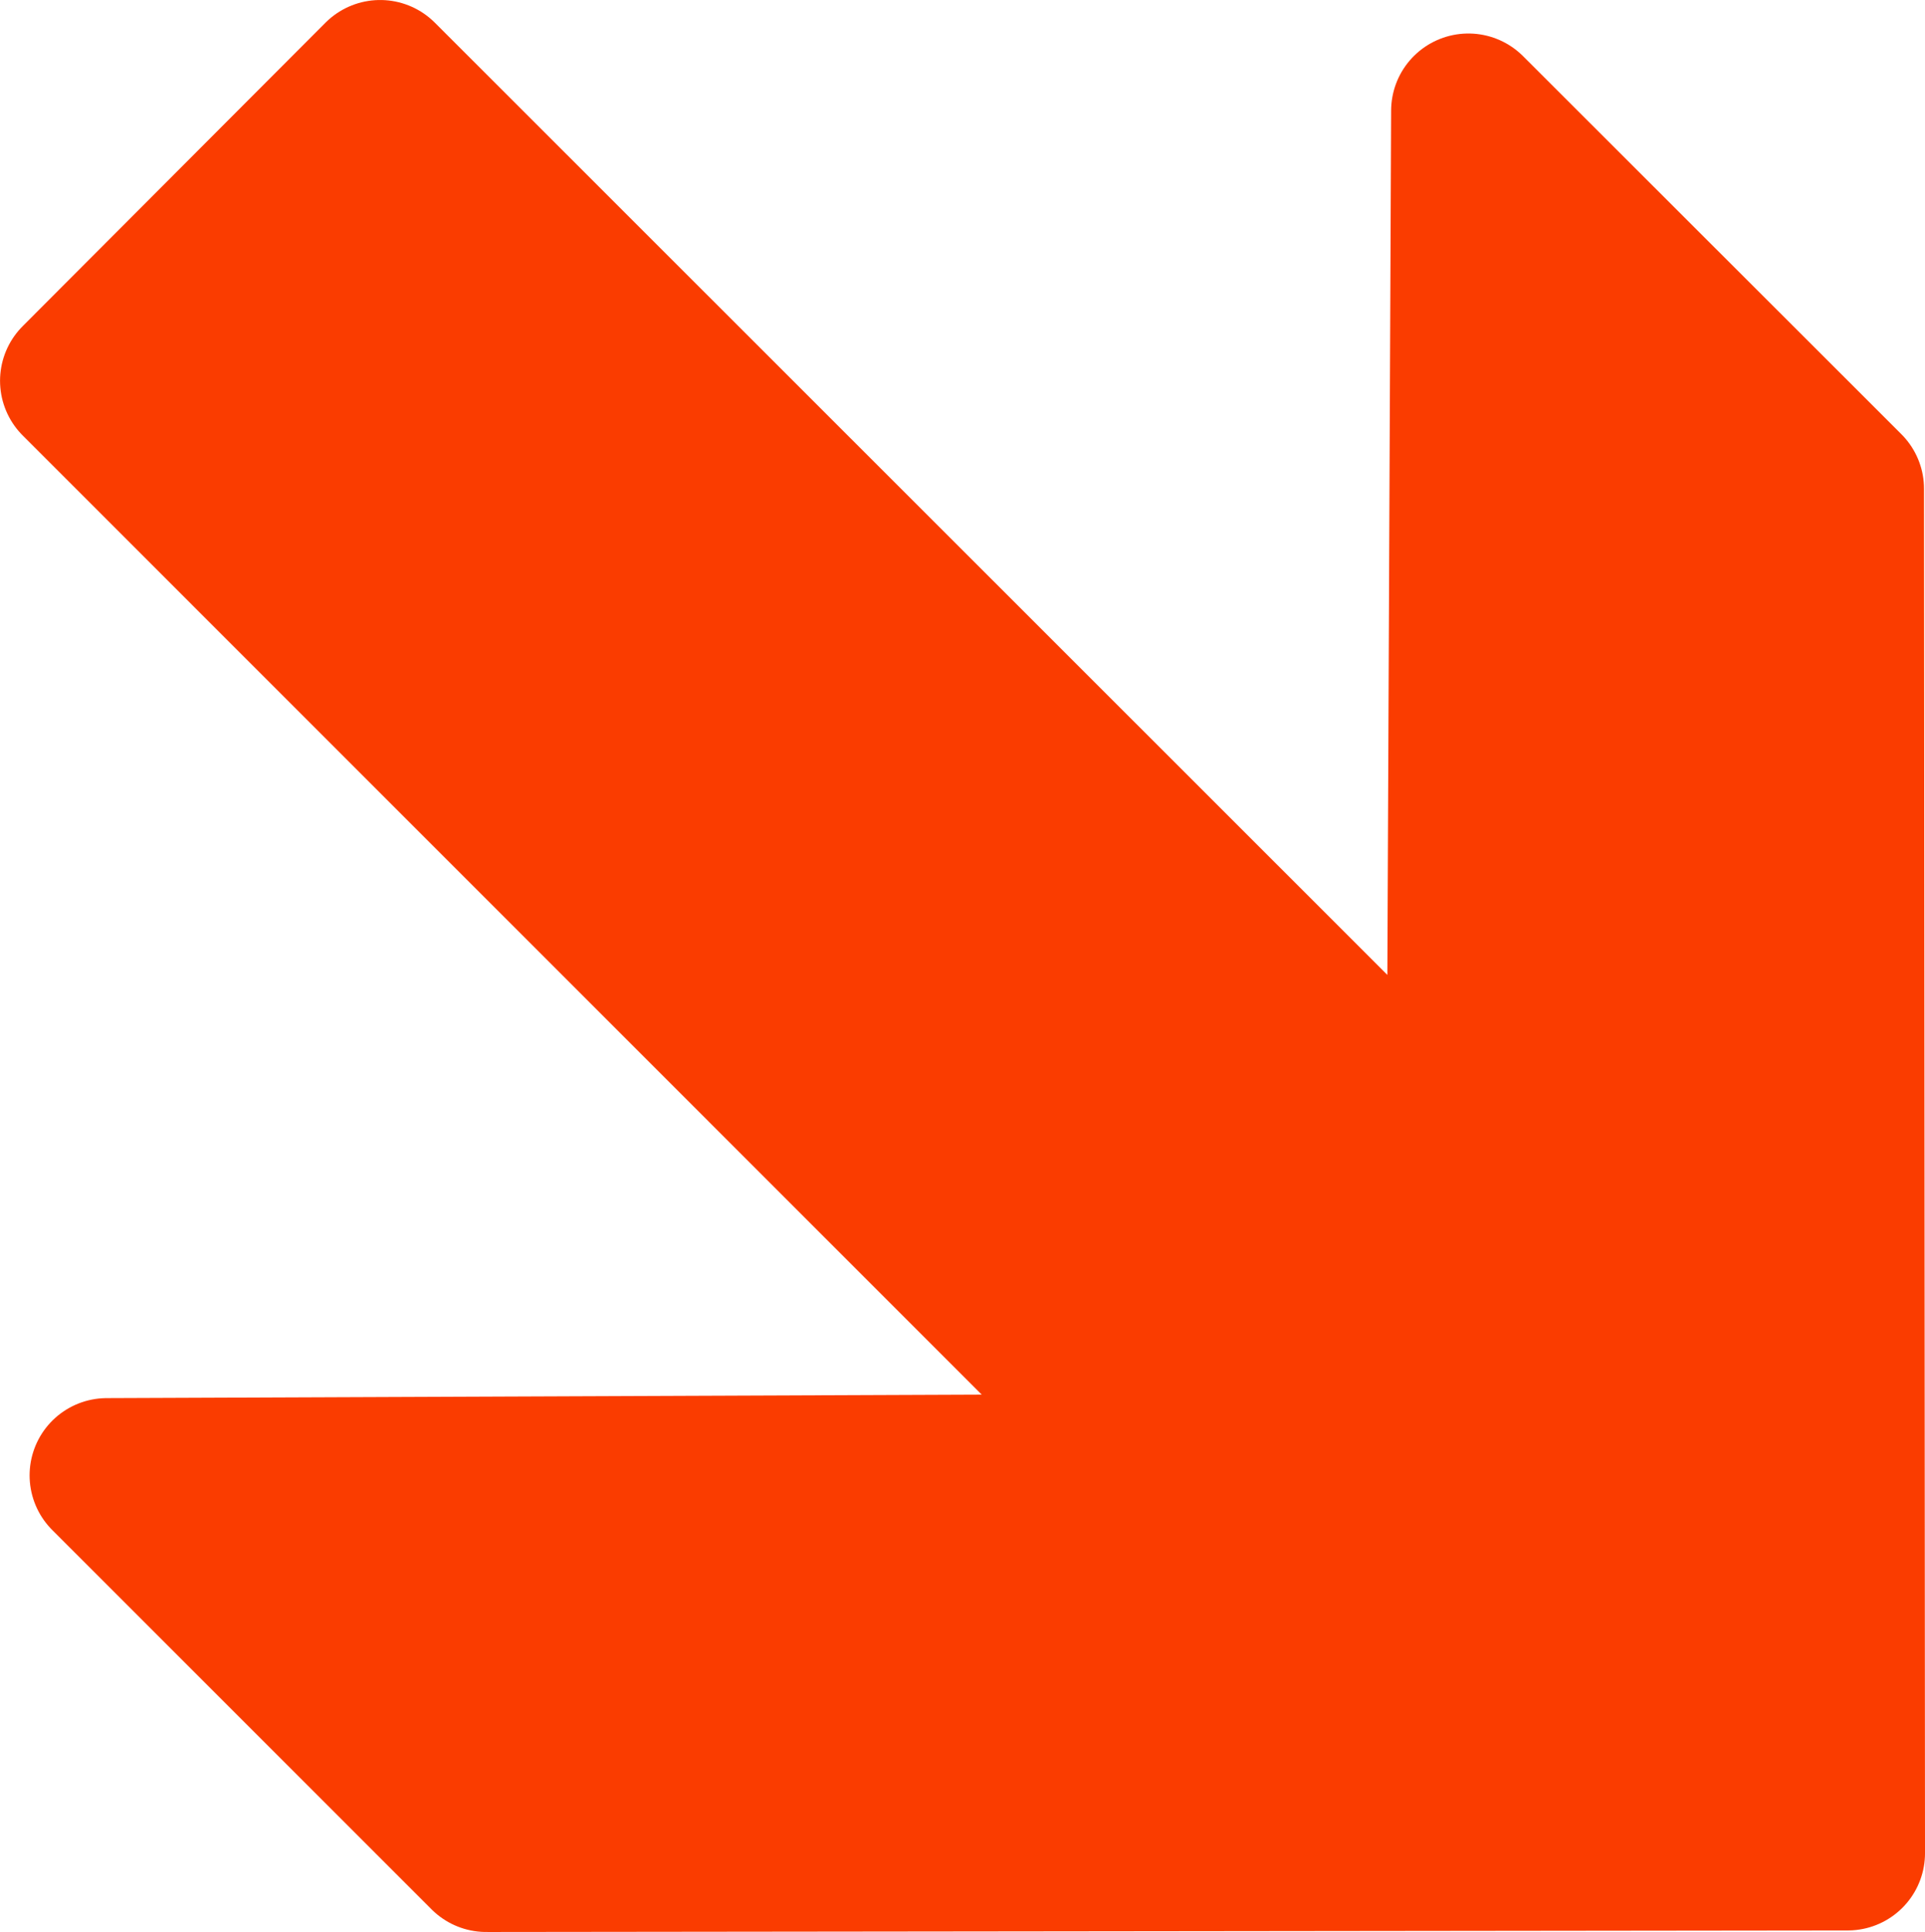 <?xml version="1.0" encoding="UTF-8" standalone="no"?>
<!-- Created with Inkscape (http://www.inkscape.org/) -->

<svg
   xmlns:dc="http://purl.org/dc/elements/1.1/"
   xmlns:cc="http://creativecommons.org/ns#"
   xmlns:rdf="http://www.w3.org/1999/02/22-rdf-syntax-ns#"
   xmlns:svg="http://www.w3.org/2000/svg"
   xmlns="http://www.w3.org/2000/svg"
   version="1.0"
   width="498.293"
   height="500.096"
   id="svg2">
  <defs
     id="defs5" />
  <path
     d="M 125.854,480.084 478.295,479.684 478.04,126.533 380.098,28.671 378.913,300.408 98.406,20.002 20.012,98.571 302.213,380.8 27.661,381.891 125.854,480.084 z"
     id="path1316"
     style="font-size:12px;fill:#fa3c00;fill-opacity:1;fill-rule:evenodd;stroke:#fa3c00;stroke-width:40;stroke-linejoin:round;stroke-miterlimit:4;stroke-opacity:1;stroke-dasharray:none" />
</svg>
